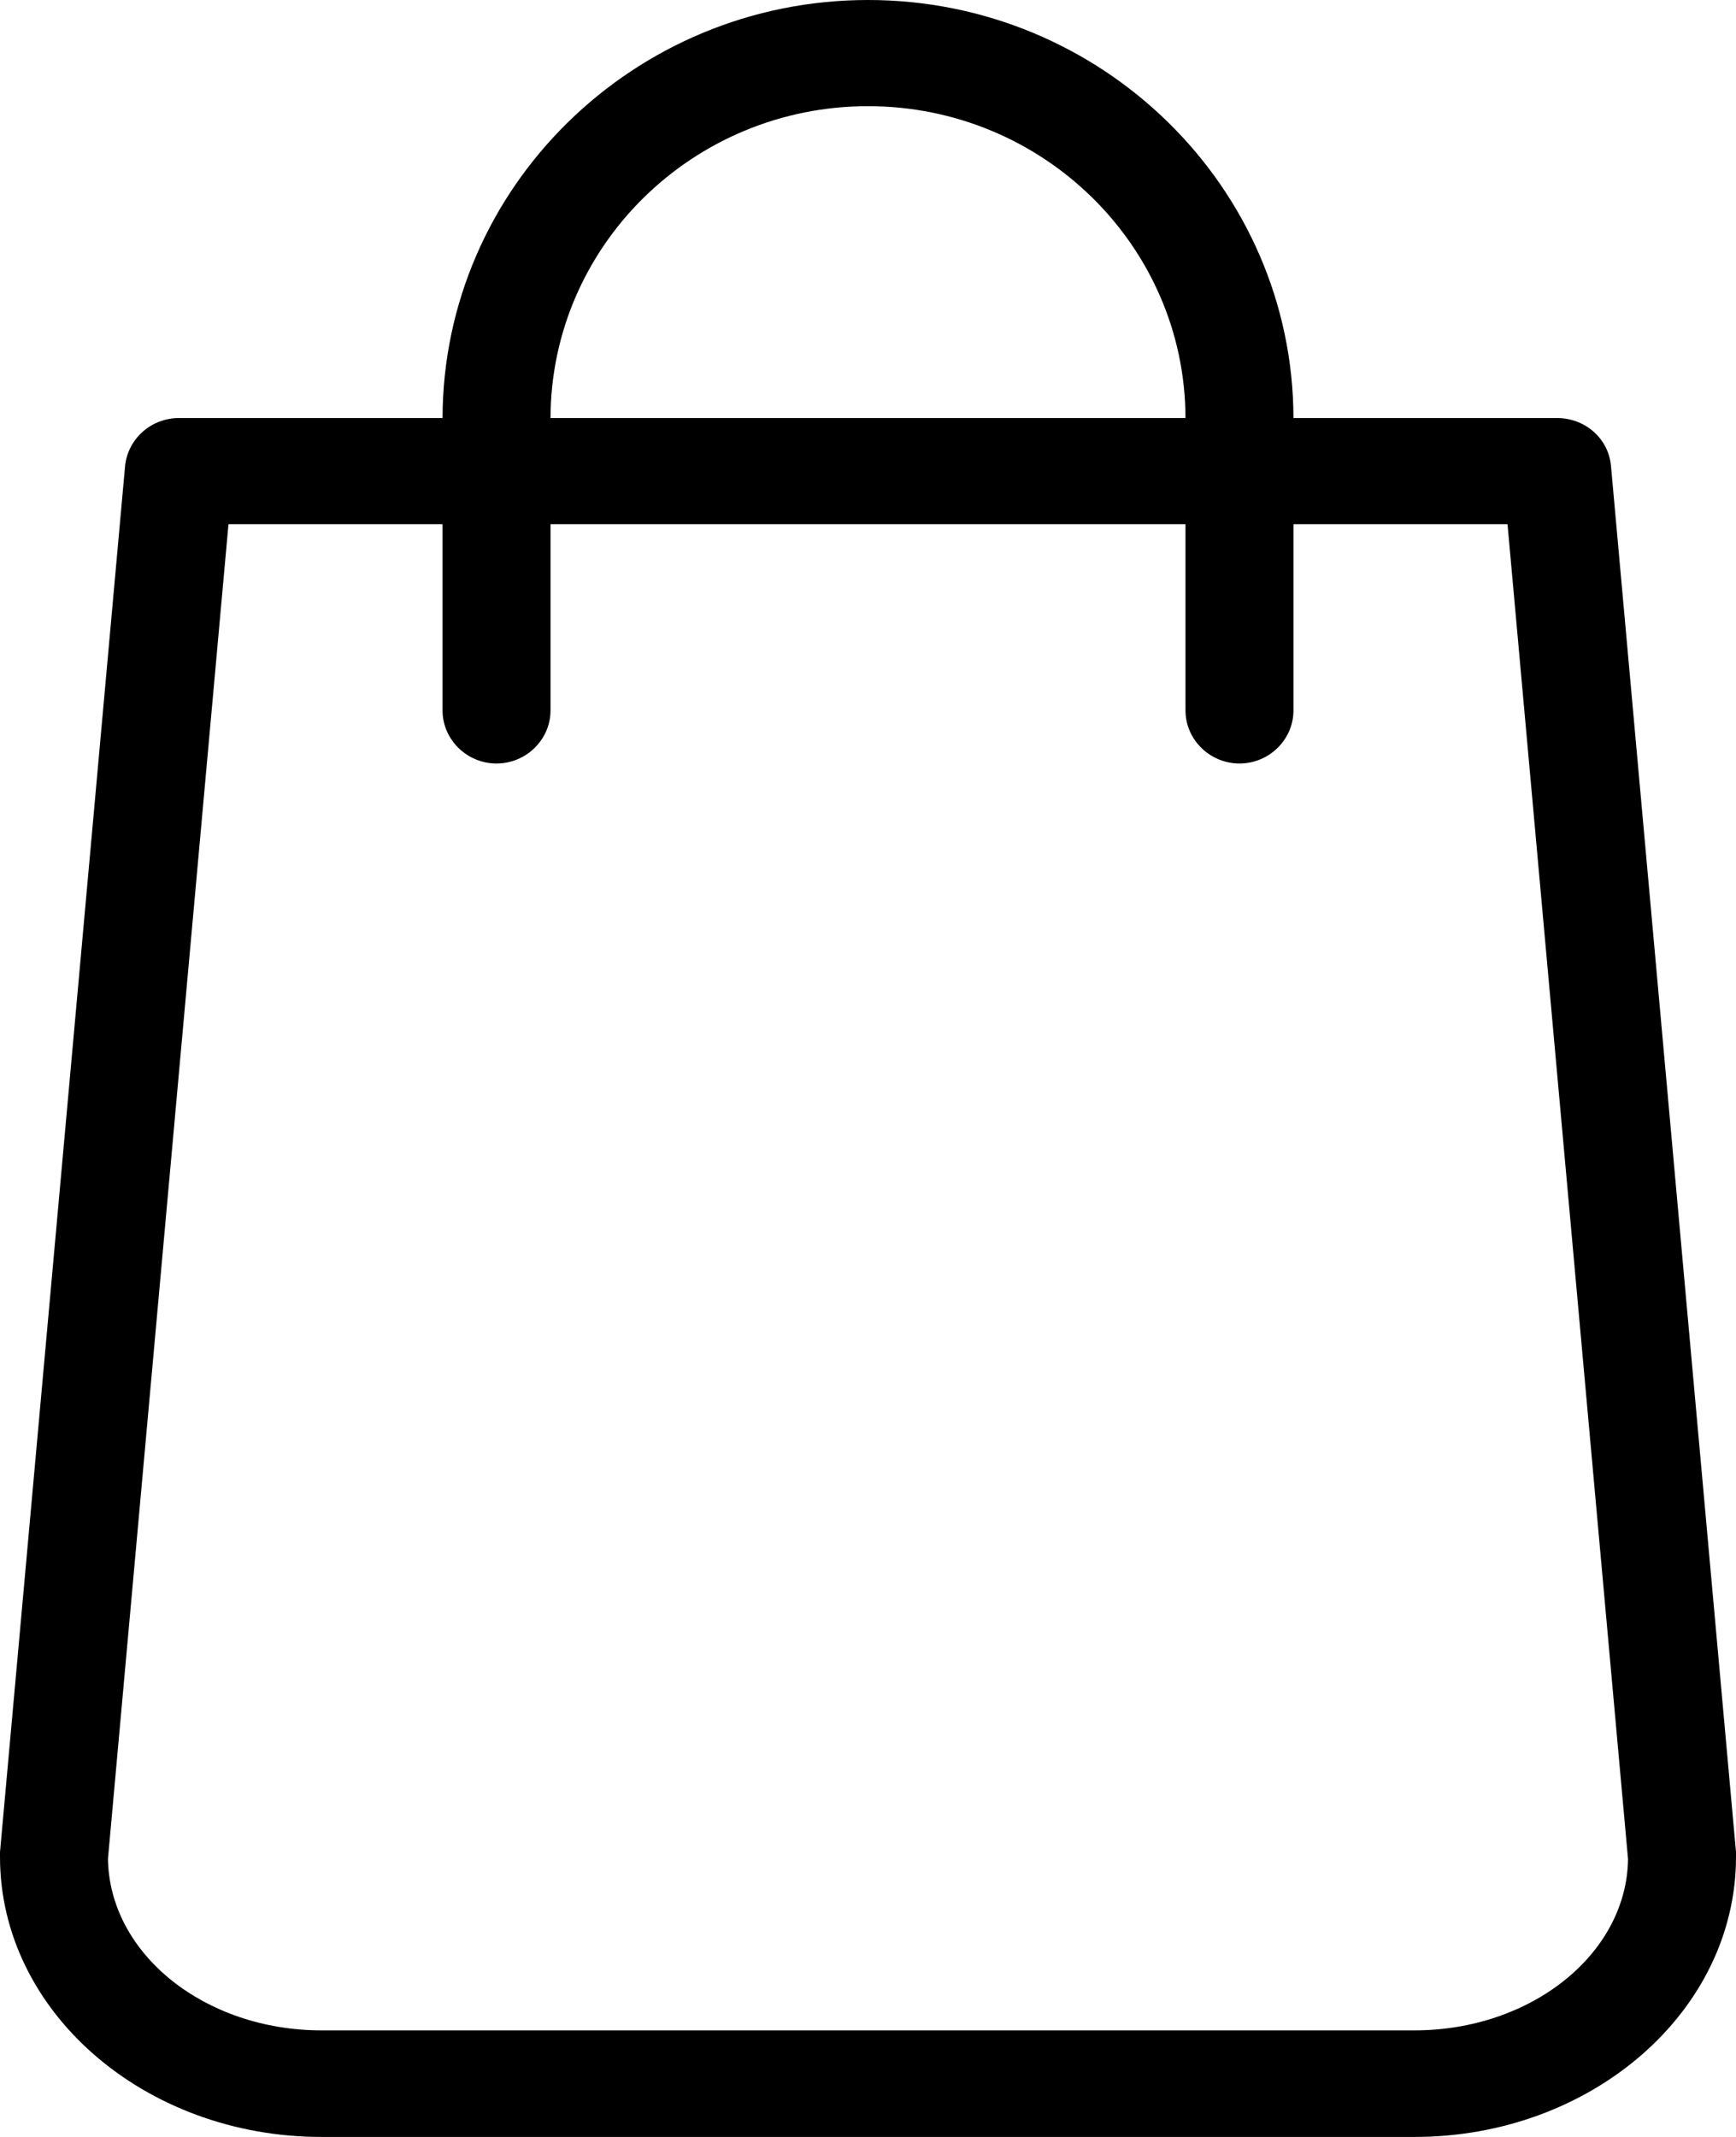 <svg width="26" height="32" viewBox="0 0 26 32" fill="none" xmlns="http://www.w3.org/2000/svg">
<path fill-rule="evenodd" clip-rule="evenodd" d="M26 27.734L24.128 6.982C24.094 6.571 23.744 6.26 23.319 6.26H19.372C19.365 2.809 16.509 0 13 0C9.491 0 6.635 2.809 6.628 6.26H2.681C2.263 6.26 1.913 6.571 1.873 6.982L0 27.734V27.807C0 30.119 2.162 32 4.816 32H21.184C23.838 32 26 30.119 26 27.807V27.734ZM13 1.59C15.62 1.59 17.749 3.683 17.755 6.26H8.245C8.251 3.683 10.38 1.59 13 1.59ZM4.816 30.404H21.184C22.935 30.404 24.363 29.258 24.383 27.84L22.578 7.849H19.372V10.638C19.372 11.075 19.008 11.433 18.564 11.433C18.119 11.433 17.755 11.075 17.755 10.638V7.849H8.245V10.638C8.245 11.075 7.881 11.433 7.436 11.433C6.992 11.433 6.628 11.075 6.628 10.638V7.849H3.422L1.617 27.834C1.637 29.258 3.065 30.404 4.816 30.404Z" fill="black"/>
</svg>
